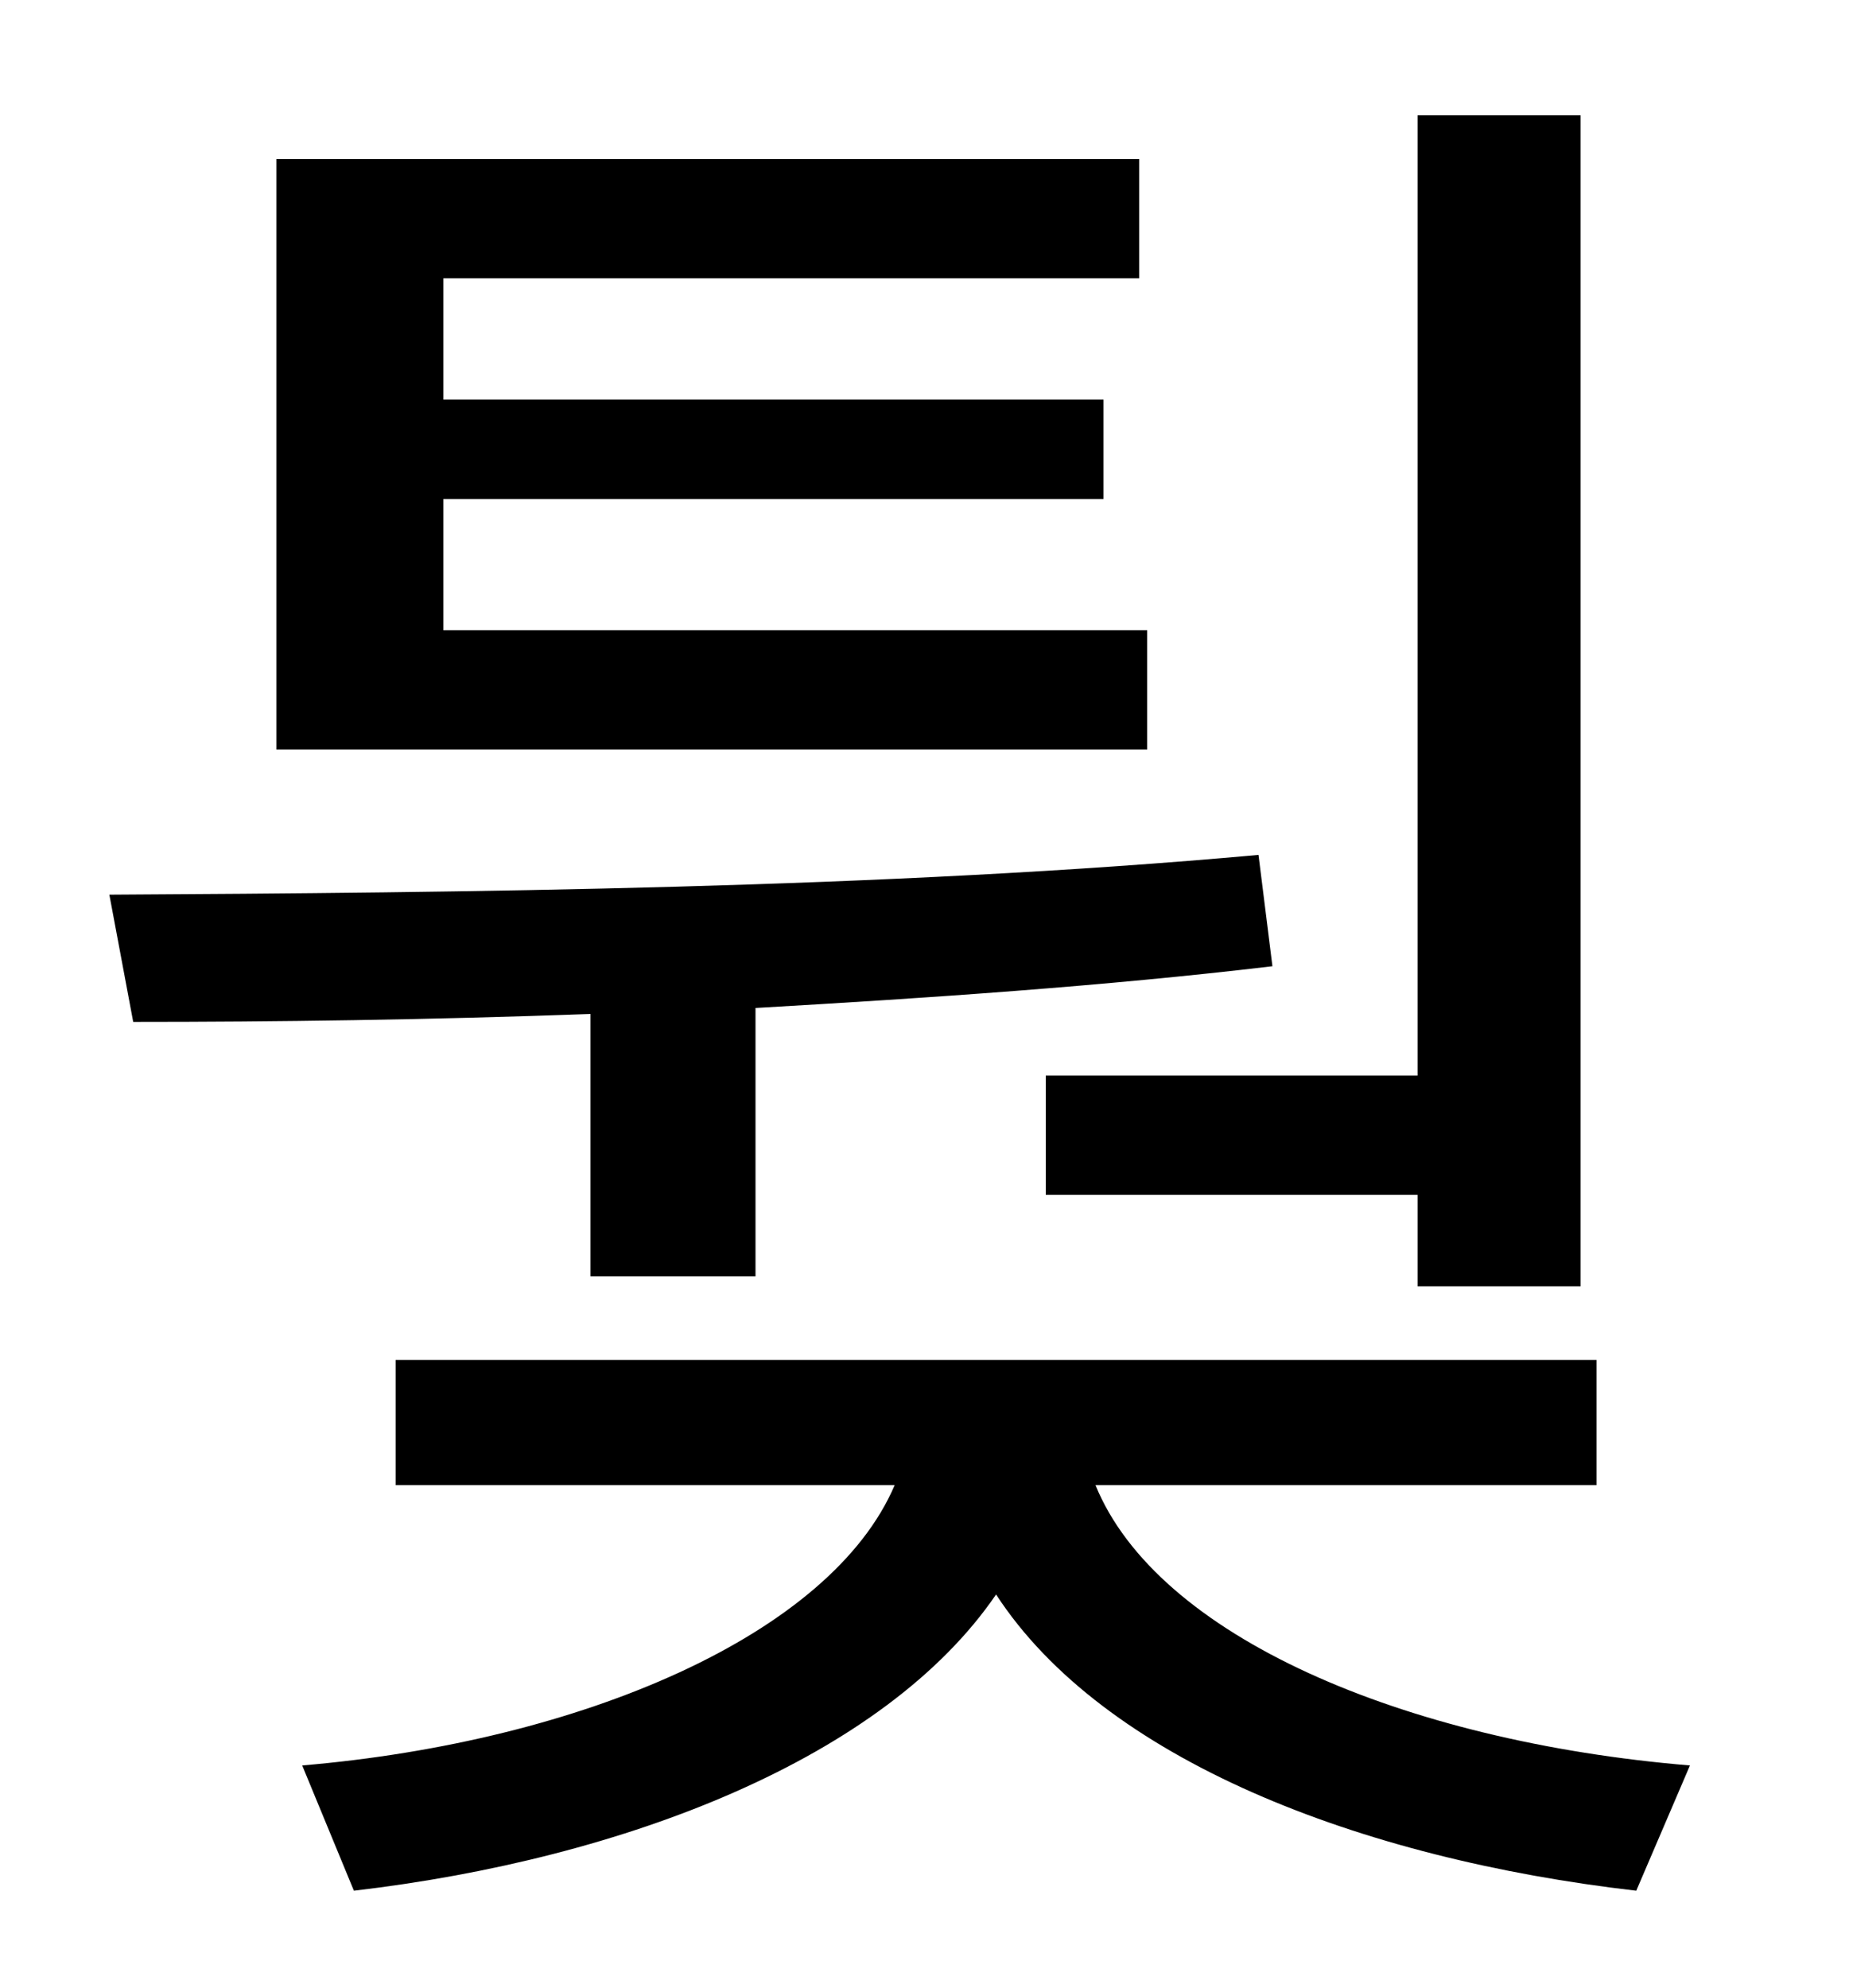 <?xml version="1.0" standalone="no"?>
<!DOCTYPE svg PUBLIC "-//W3C//DTD SVG 1.1//EN" "http://www.w3.org/Graphics/SVG/1.1/DTD/svg11.dtd" >
<svg xmlns="http://www.w3.org/2000/svg" xmlns:xlink="http://www.w3.org/1999/xlink" version="1.1" viewBox="-10 0 930 1000">
   <path fill="currentColor"
d="M516 541h187v-483h82v589h-82v-46h-187v-60zM567 317v60h-438v-297h434v60h-350v61h332v50h-332v66h354zM287 642v-132c-81 3 -159 4 -230 4l-12 -64c176 -1 391 -3 578 -20l7 56c-84 10 -173 16 -260 21v135h-83zM793 747h-252c31 76 155 129 299 141l-27 63
c-139 -16 -268 -66 -322 -149c-56 82 -186 133 -323 149l-26 -63c141 -12 266 -66 298 -141h-251v-63h604v63z" />
</svg>
